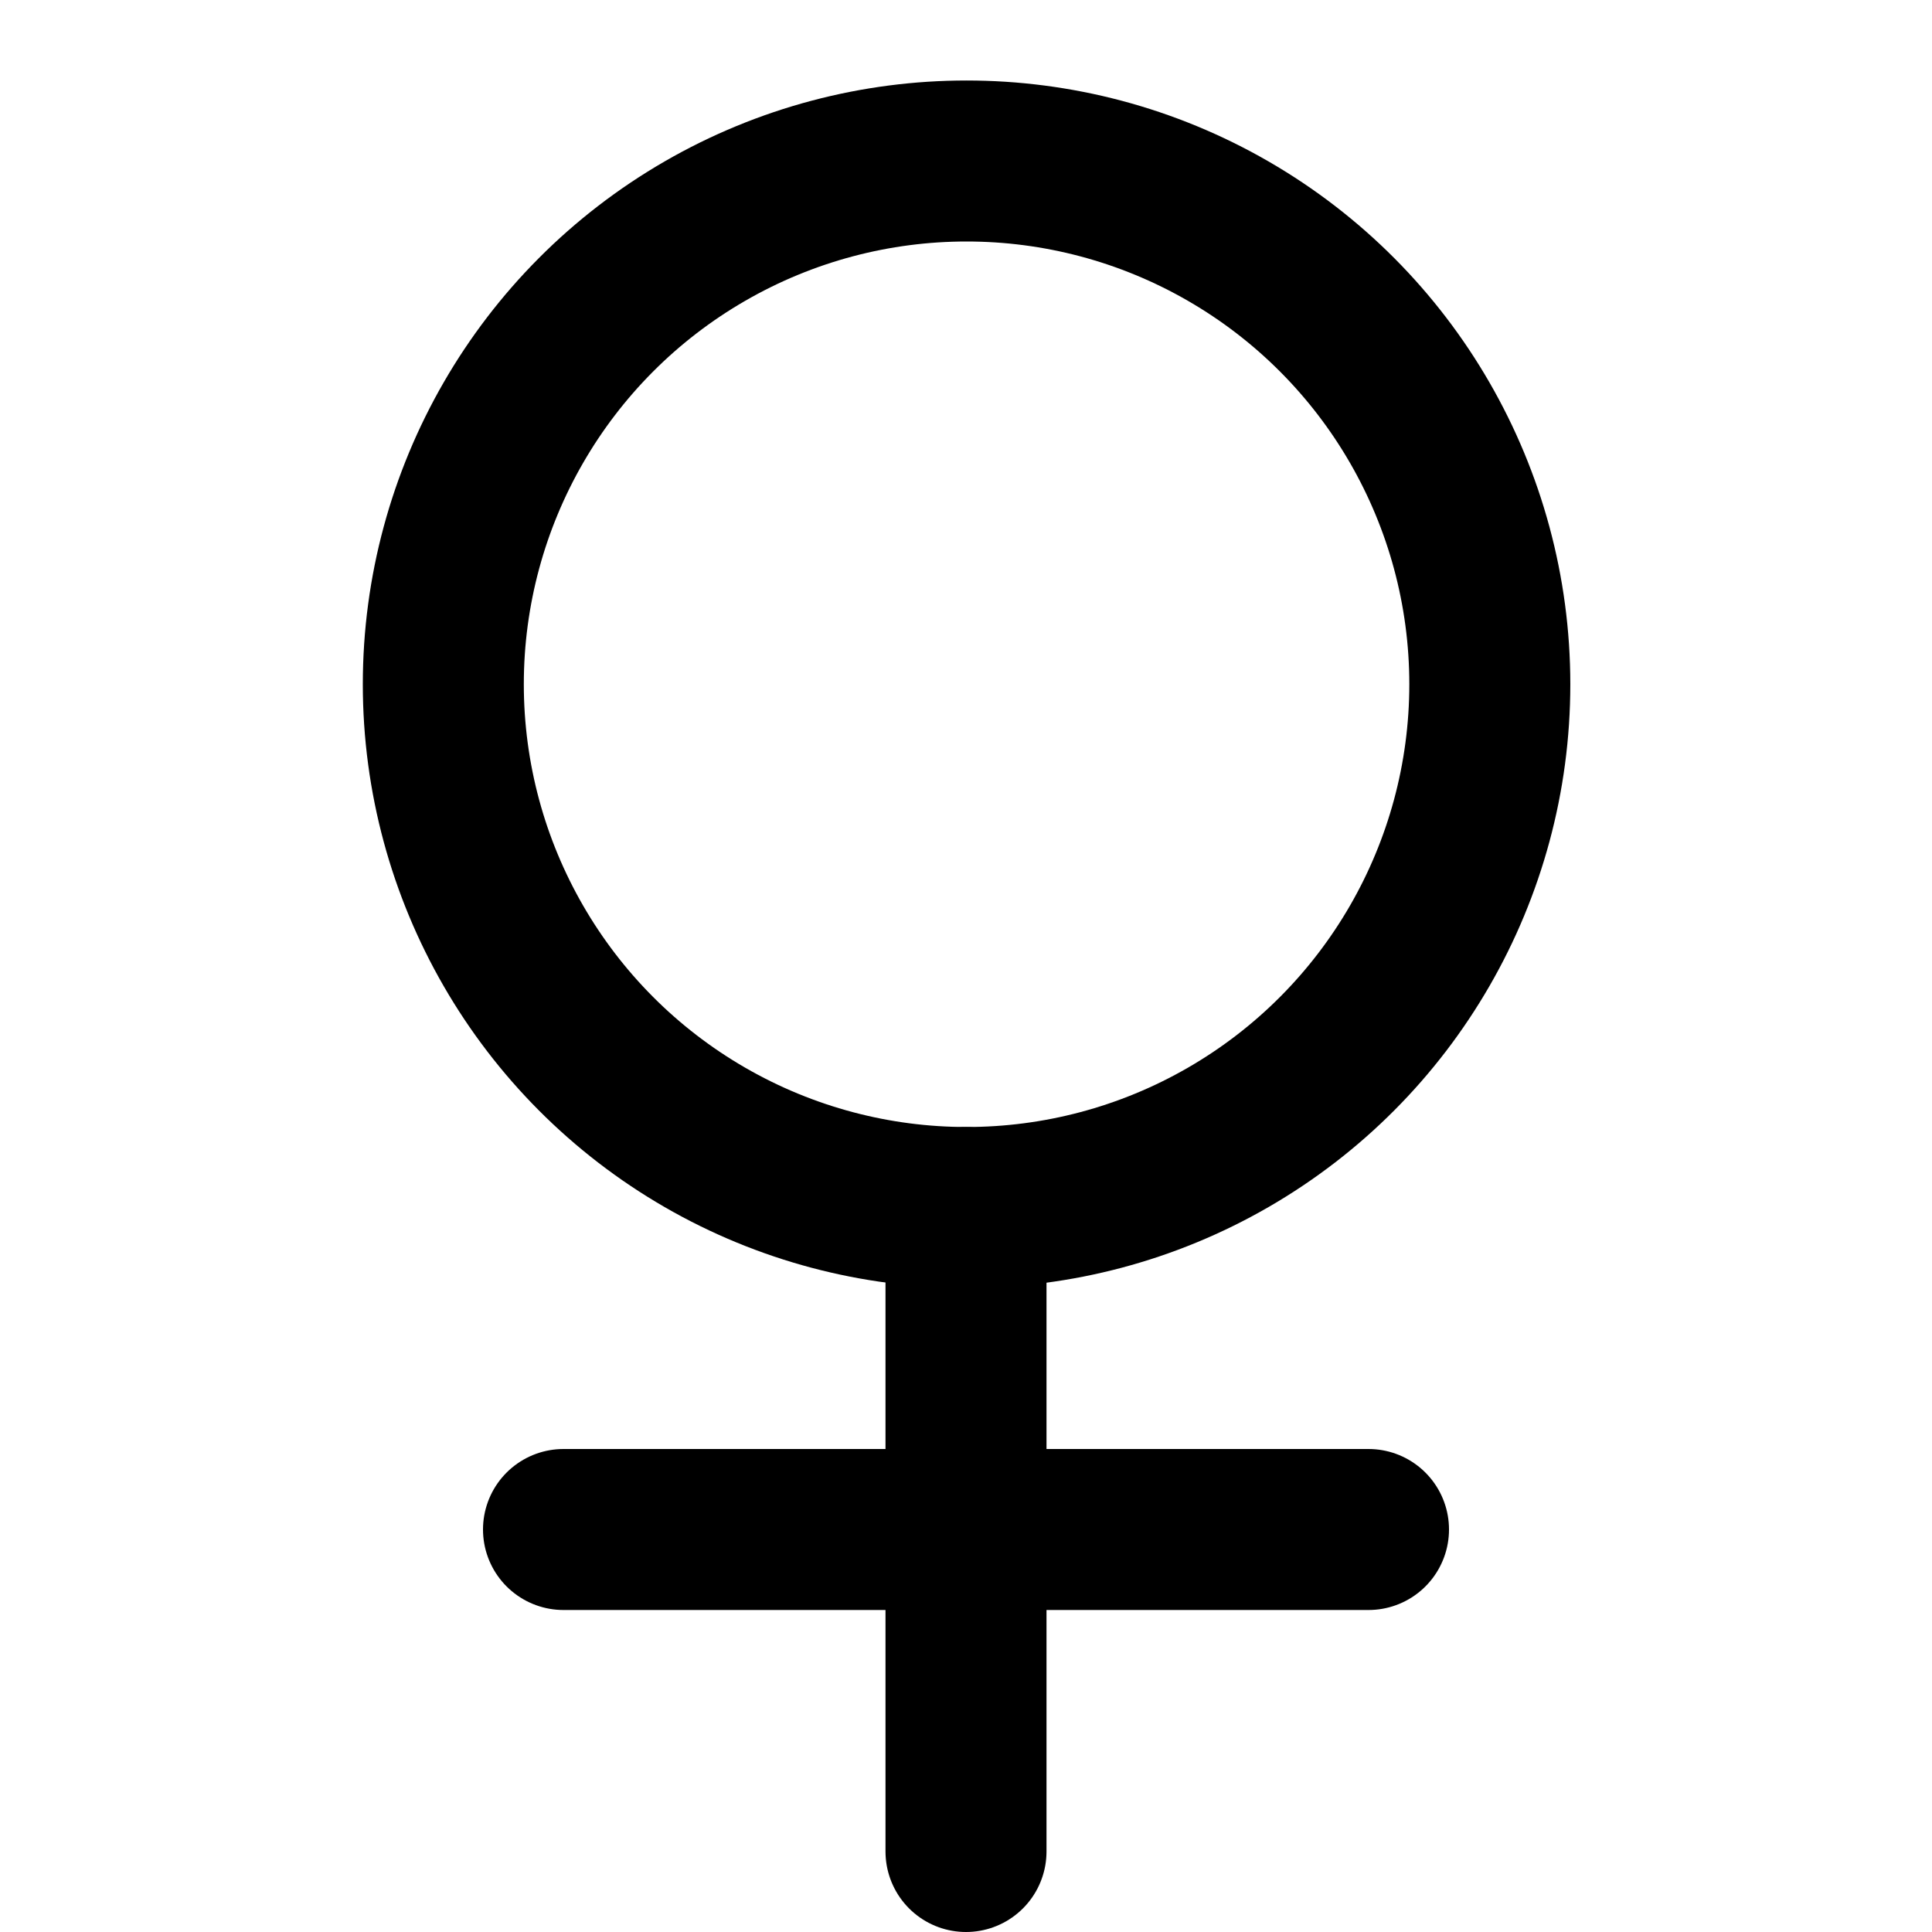 <svg
  width="24"
  height="24"
  viewBox="0 0 24 24"
  xmlns="http://www.w3.org/2000/svg"
  fill="none"
  stroke="currentColor"
  stroke-width="2"
  stroke-linecap="round"
  stroke-linejoin="round"
>
  <circle cx="12.007" cy="8.5" r="6.5" />
  <path d="M12 15v8" />
  <path d="M7 19h10" />
</svg>
